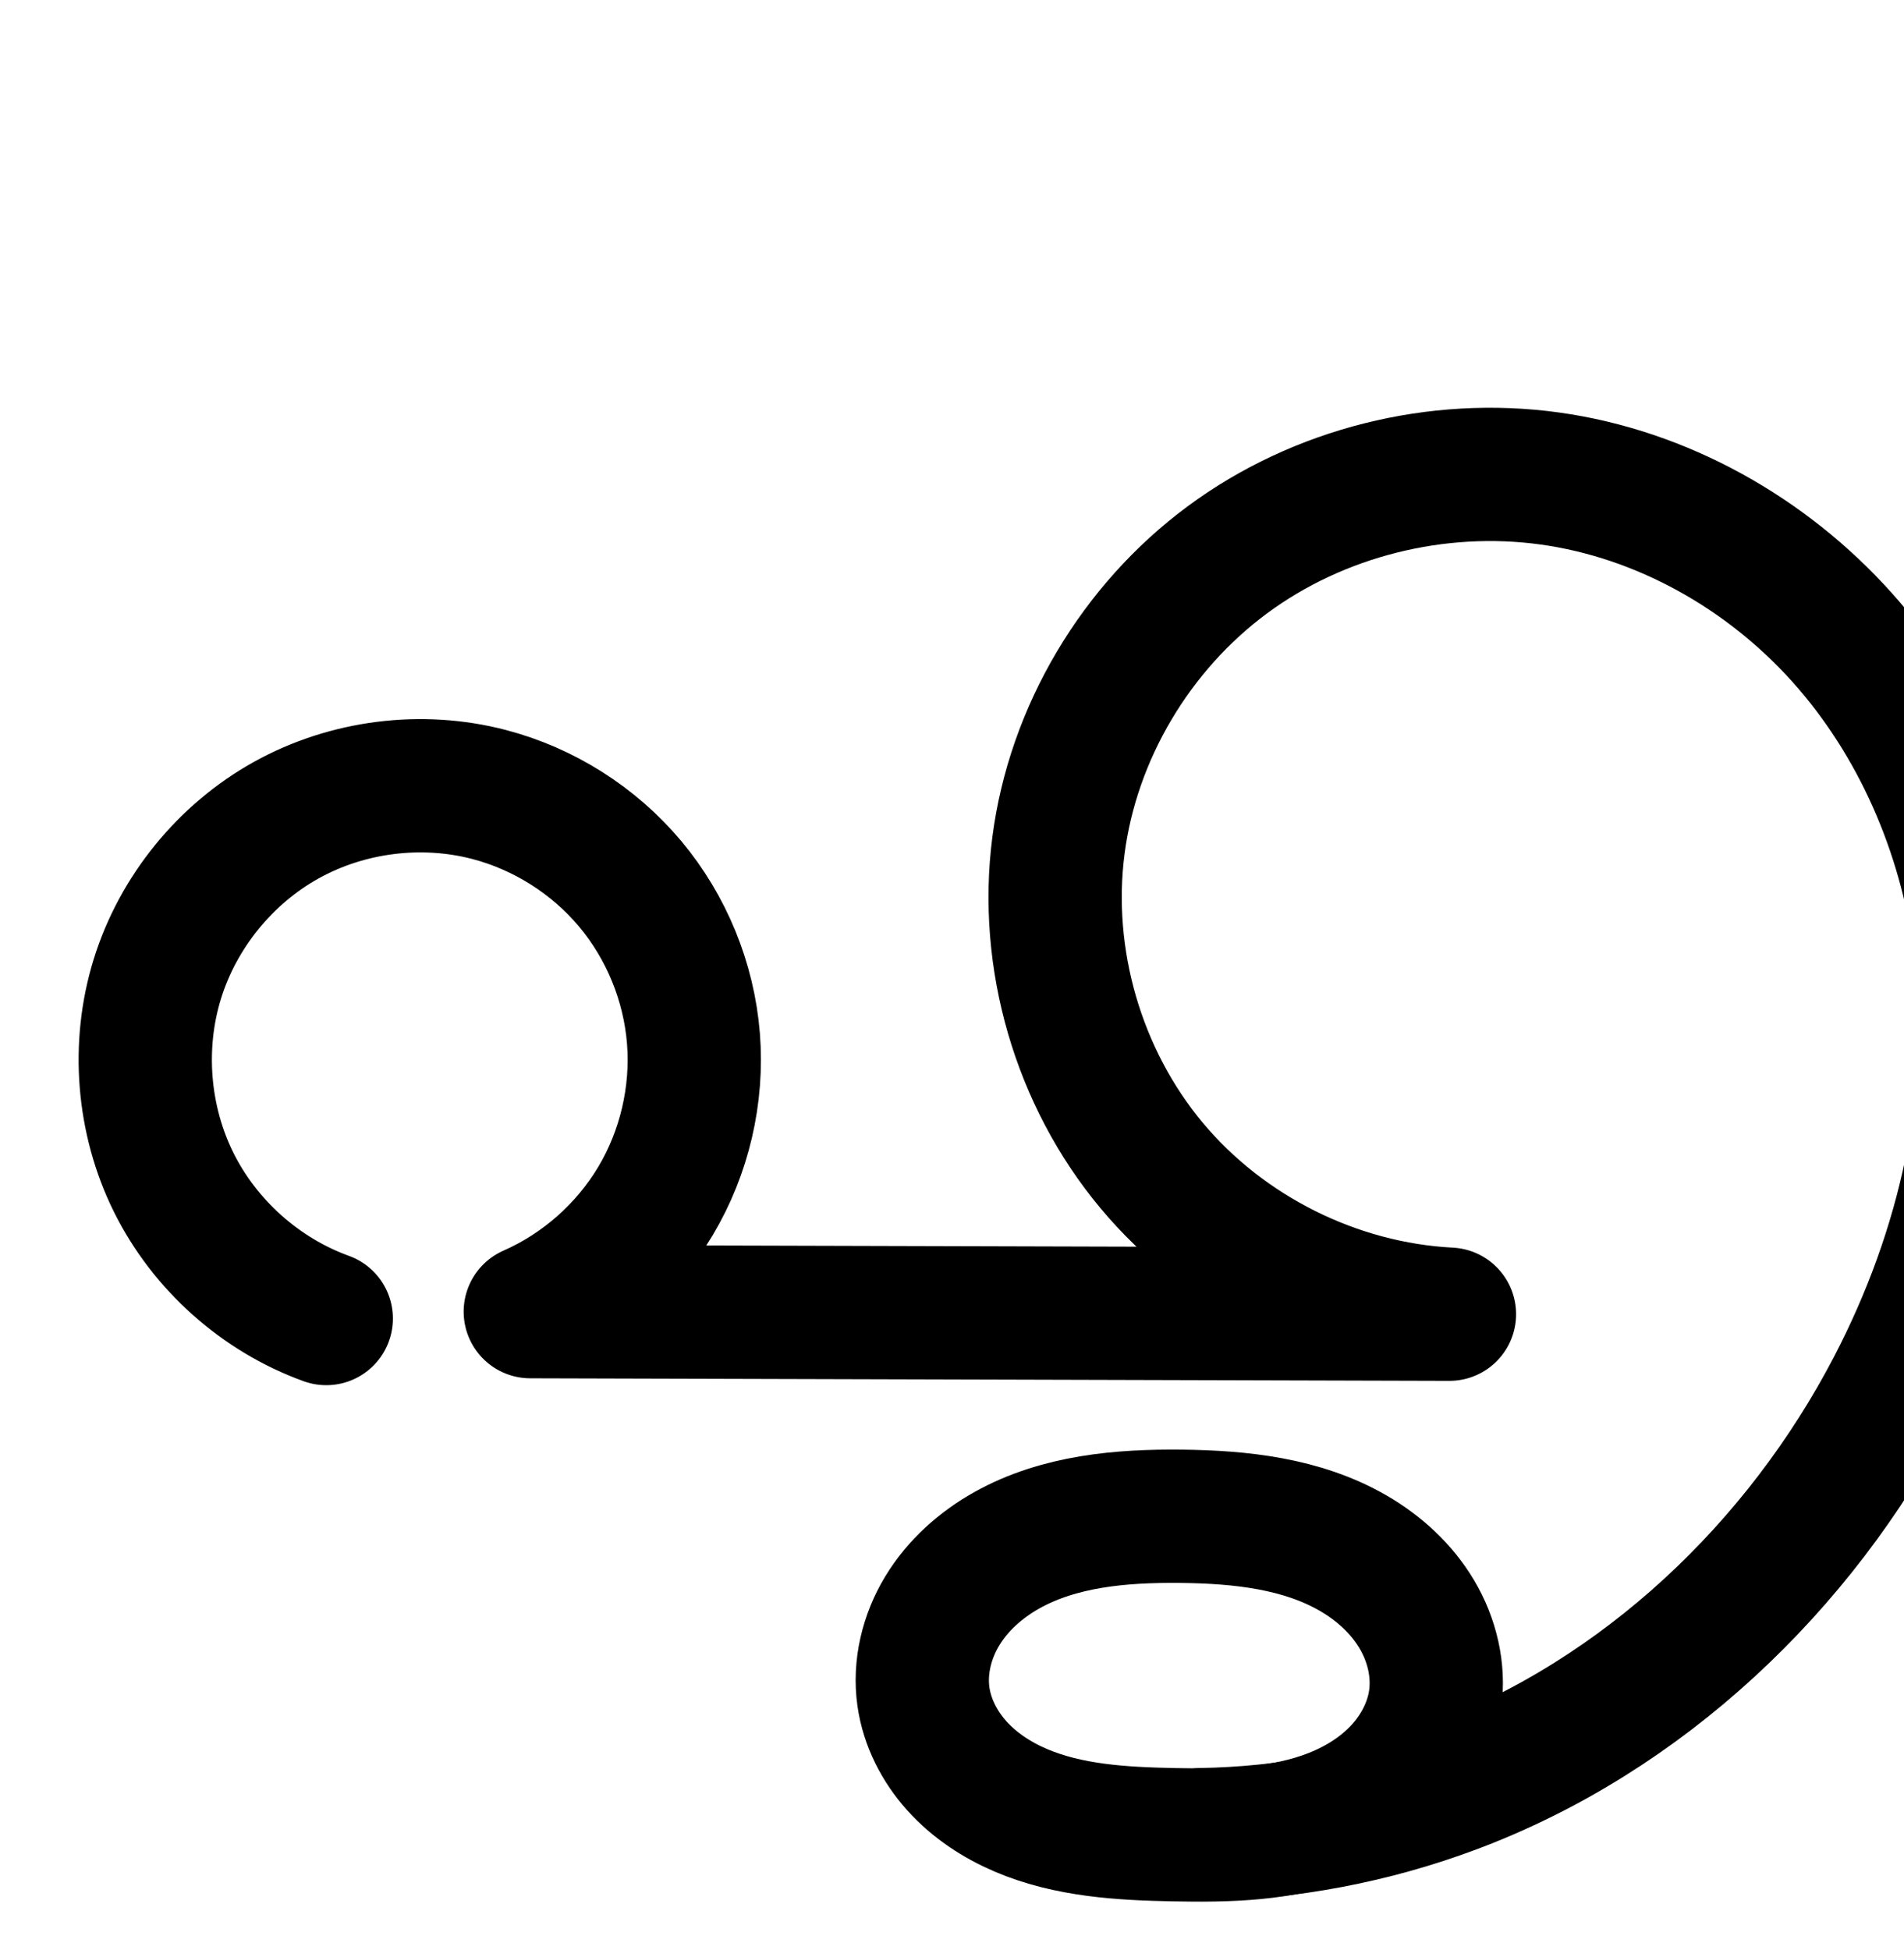 <?xml version="1.0" encoding="UTF-8" standalone="no"?>
<!-- Created with Inkscape (http://www.inkscape.org/) -->

<svg
   xmlns:dc="http://purl.org/dc/elements/1.1/"
   xmlns:cc="http://creativecommons.org/ns#"
   xmlns:rdf="http://www.w3.org/1999/02/22-rdf-syntax-ns#"
   xmlns:svg="http://www.w3.org/2000/svg"
   xmlns="http://www.w3.org/2000/svg"
   xmlns:sodipodi="http://sodipodi.sourceforge.net/DTD/sodipodi-0.dtd"
   xmlns:inkscape="http://www.inkscape.org/namespaces/inkscape"
   width="2000"
   height="2048"
   id="svg2992"
   version="1.1"
   inkscape:version="0.91 r13725"
   sodipodi:docname="ഹൃ.svg">
  <defs
     id="defs5498">
    <inkscape:path-effect
       is_visible="true"
       id="path-effect4148"
       effect="spiro" />
    <inkscape:path-effect
       is_visible="true"
       id="path-effect4141-5"
       effect="spiro" />
    <inkscape:path-effect
       is_visible="true"
       id="path-effect4141-5-7"
       effect="spiro" />
    <inkscape:path-effect
       is_visible="true"
       id="path-effect4141-5-7-6"
       effect="spiro" />
    <inkscape:path-effect
       effect="spiro"
       id="path-effect4141-5-7-6-3"
       is_visible="true" />
    <inkscape:path-effect
       effect="spiro"
       id="path-effect4141-5-7-6-3-6"
       is_visible="true" />
    <inkscape:path-effect
       effect="spiro"
       id="path-effect4187"
       is_visible="true" />
    <inkscape:path-effect
       effect="spiro"
       id="path-effect4183"
       is_visible="true" />
    <inkscape:path-effect
       effect="spiro"
       id="path-effect4183-4"
       is_visible="true" />
    <inkscape:path-effect
       effect="spiro"
       id="path-effect4141-5-7-6-3-0"
       is_visible="true" />
  </defs>
  <sodipodi:namedview
     inkscape:window-height="844"
     inkscape:window-width="1600"
     inkscape:pageshadow="2"
     inkscape:pageopacity="0.0"
     borderopacity="1.0"
     bordercolor="#666666"
     pagecolor="#ffffff"
     id="base"
     showgrid="true"
     showguides="true"
     inkscape:guide-bbox="true"
     inkscape:zoom="0.25"
     inkscape:cx="262.81456"
     inkscape:cy="-147.74441"
     inkscape:window-x="1600"
     inkscape:window-y="0"
     inkscape:current-layer="layer1-4"
     inkscape:window-maximized="1">
    <sodipodi:guide
       orientation="horizontal"
       position="0,600"
       id="guide5596" />
    <inkscape:grid
       type="xygrid"
       id="grid3769"
       empspacing="3"
       visible="true"
       enabled="true"
       snapvisiblegridlinesonly="true"
       spacingx="4px"
       units="px"
       dotted="true"
       spacingy="4px" />
    <sodipodi:guide
       orientation="0,1"
       position="-1040,1600"
       id="guide2985" />
  </sodipodi:namedview>
  <g
     inkscape:label="Layer 1"
     inkscape:groupmode="layer"
     id="layer1"
     transform="translate(0,1048)">
    <g
       id="layer1-4"
       inkscape:label="Layer 1"
       transform="translate(47.944,-457.967)">
      <path
         style="fill:none;fill-rule:evenodd;stroke:#000000;stroke-width:140;stroke-linecap:round;stroke-linejoin:round;stroke-miterlimit:4;stroke-dasharray:none;stroke-opacity:1"
         d="M 294.766,794.771 C 225.815,769.832 167.185,717.54 134.554,651.879 101.922,586.217 95.647,507.907 117.406,437.887 c 21.759,-70.02 71.314,-130.981 135.414,-166.582 64.1,-35.601 142.041,-45.453 212.983,-26.92 57.484,15.017 110.05,48.301 148.207,93.843 38.157,45.541 61.723,103.123 66.443,162.349 4.72,59.226 -9.428,119.813 -39.89,170.823 -30.462,51.01 -77.093,92.2 -131.473,116.132 l 965.489,2.689 c -119.815,-6.135 -236.076,-64.213 -312.94,-156.328 -76.864,-92.115 -113.185,-216.897 -97.767,-335.874 15.343,-118.395 81.415,-229.045 177.39,-300.05 95.975,-71.005 220.398,-101.816 338.657,-85.456 117.804,16.297 227.697,78.307 307.072,166.867 79.376,88.56 128.603,202.546 144.674,320.381 21.797,159.814 -16.481,324.434 -91.03,467.466 -98.283,188.569 -262.697,344.688 -461.8,419.36 -84.415,31.66 -174.28,48.73 -264.425,50.23"
         id="path4139-0-3-5"
         inkscape:path-effect="#path-effect4141-5-7-6-3"
         inkscape:original-d="m 294.7659,794.77148 c 0,0 -19.90001,-571.64502 171.03653,-550.38606 180.50773,20.09781 43.28725,543.14716 43.28725,543.14716 l 965.48852,2.6887 c 0,0 -435.6303,-279.97767 -410.7066,-492.20182 25.044,-213.248718 302.2171,-404.97457 516.047,-385.506773 220.569,20.081351 391.0407,274.248903 451.7462,487.248443 43.5113,152.66952 5.5709,294.29345 -91.0297,467.46606 -93.8192,161.32991 -275.7126,326.58371 -461.7995,419.35971 -80.2922,40.0307 -264.425,50.23 -264.425,50.23"
         inkscape:connector-curvature="0"
         sodipodi:nodetypes="caccaaacac" />
      <path
         style="fill:none;fill-rule:evenodd;stroke:#000000;stroke-width:140;stroke-linecap:round;stroke-linejoin:round;stroke-miterlimit:4;stroke-dasharray:none;stroke-opacity:1"
         d="m 922.056,1191.967 c 3.857,27.084 16.94,52.469 35.269,72.778 18.329,20.309 41.733,35.689 66.888,46.444 50.308,21.511 106.345,24.633 161.048,25.698 56.491,1.1 114.519,0.048 167.079,-20.686 26.28,-10.367 50.846,-25.698 70.12,-46.354 19.274,-20.655 33.065,-46.799 37.066,-74.765 4.418,-30.875 -3.308,-62.931 -19.246,-89.74 -15.937,-26.81 -39.746,-48.504 -66.742,-64.124 -53.991,-31.24 -118.542,-38.108 -180.917,-38.756 -62.794,-0.652 -127.961,4.97 -182.786,35.593 -27.412,15.312 -51.673,36.865 -67.96,63.709 -16.287,26.844 -24.246,59.117 -19.819,90.202 z"
         id="path4181"
         inkscape:path-effect="#path-effect4183"
         inkscape:original-d="m 922.0558,1191.967 c 5.3904,100.0095 163.0586,143.6122 263.2047,144.9201 102.9098,1.344 274.2651,-45.8051 274.2651,-141.8051 3.9795,-141.0994 -157.1903,-191.8446 -266.9046,-192.6199 -110.1071,-0.778 -276.4915,79.5546 -270.5652,189.5049 z"
         inkscape:connector-curvature="0"
         sodipodi:nodetypes="aacaa" />
      <path
         style="color:#000000;font-style:normal;font-variant:normal;font-weight:normal;font-stretch:normal;font-size:medium;line-height:normal;font-family:sans-serif;text-indent:0;text-align:start;text-decoration:none;text-decoration-line:none;text-decoration-style:solid;text-decoration-color:#000000;letter-spacing:normal;word-spacing:normal;text-transform:none;direction:ltr;block-progression:tb;writing-mode:lr-tb;baseline-shift:baseline;text-anchor:start;white-space:normal;clip-rule:nonzero;display:inline;overflow:visible;visibility:visible;opacity:1;isolation:auto;mix-blend-mode:normal;color-interpolation:sRGB;color-interpolation-filters:linearRGB;solid-color:#000000;solid-opacity:1;fill:#000000;fill-opacity:1;fill-rule:evenodd;stroke:none;stroke-width:140;stroke-linecap:round;stroke-linejoin:round;stroke-miterlimit:4;stroke-dasharray:none;stroke-dashoffset:0;stroke-opacity:1;color-rendering:auto;image-rendering:auto;shape-rendering:auto;text-rendering:auto;enable-background:accumulate"
         d="M 1492.27 2092.211 C 1380.681 2093.084 1270.122 2128.737 1179.572 2195.729 C 1067.994 2278.278 992.315 2404.773 974.395 2543.057 C 956.374 2682.115 997.999 2825.111 1087.836 2932.773 C 1099.748 2947.05 1112.471 2960.55 1125.824 2973.338 L 673.893 2972.08 C 676.186 2968.534 678.436 2964.956 680.605 2961.322 C 718.685 2897.555 736.074 2823.086 730.174 2749.049 C 724.273 2675.012 695.309 2604.235 647.609 2547.305 C 599.91 2490.374 535.3 2449.464 463.439 2430.691 C 374.497 2407.456 279.139 2419.508 198.775 2464.143 C 118.411 2508.777 57.782 2583.36 30.502 2671.146 C 3.222 2758.933 10.899 2854.743 51.811 2937.064 C 92.722 3019.387 164.454 3083.363 250.9 3114.631 A 70.007 70.007 0 1 0 298.52 2982.979 C 247.064 2964.367 201.535 2923.76 177.184 2874.76 C 152.832 2825.759 147.957 2764.946 164.195 2712.693 C 180.433 2660.441 218.917 2613.101 266.752 2586.533 C 314.587 2559.965 375.112 2552.316 428.053 2566.146 C 471.161 2577.408 511.682 2603.064 540.297 2637.217 C 568.911 2671.369 587.077 2715.758 590.617 2760.172 C 594.157 2804.586 583.25 2851.29 560.406 2889.543 C 537.562 2927.796 501.617 2959.549 460.836 2977.496 A 70.007 70.007 0 0 0 488.838 3111.566 L 1454.326 3114.254 A 70.007 70.007 0 0 0 1458.102 2974.346 C 1358.509 2969.246 1259.219 2919.646 1195.328 2843.078 C 1131.438 2766.51 1100.418 2659.945 1113.234 2561.049 C 1126 2462.541 1182.467 2367.737 1262.838 2308.275 C 1343.342 2248.716 1450.43 2222.073 1550.27 2235.885 C 1650.051 2249.689 1746.026 2303.391 1814.809 2380.133 C 1883.86 2457.174 1927.949 2558.394 1942.25 2663.254 C 1961.694 2805.818 1927.417 2956.687 1858.504 3088.906 C 1780.768 3238.053 1657.782 3365.092 1510.492 3441.15 C 1512.656 3398.672 1500.915 3358.125 1480.395 3323.606 C 1457.285 3284.731 1424.41 3255.418 1388.539 3234.662 C 1317.463 3193.537 1240.301 3187.196 1173.291 3186.5 C 1105.816 3185.799 1027.9 3190.616 955.643 3230.977 C 919.165 3251.352 885.631 3280.495 861.973 3319.488 C 838.026 3358.958 825.667 3406.496 832.699 3455.871 C 838.811 3498.783 858.636 3536.13 885.303 3565.678 C 911.712 3594.94 943.732 3615.517 976.635 3629.586 C 1041.968 3657.521 1107.406 3659.808 1163.842 3660.906 C 1203.778 3661.684 1248.115 3662.018 1293.998 3653.508 C 1358.626 3644.951 1422.254 3629.079 1483.359 3606.162 C 1700.635 3524.674 1876.9 3356.514 1982.652 3153.613 C 2062.836 2999.769 2105.116 2821.398 2080.967 2644.334 C 2063.126 2513.524 2008.761 2386.773 1919.061 2286.693 C 1829.092 2186.315 1705.282 2115.997 1569.455 2097.207 C 1543.828 2093.662 1518.021 2092.01 1492.27 2092.211 z M 1161.012 3326.463 C 1164.597 3326.444 1168.206 3326.454 1171.838 3326.492 C 1229.577 3327.092 1281.517 3334.485 1318.424 3355.84 C 1336.544 3366.324 1351.287 3380.399 1360.053 3395.144 C 1368.544 3409.428 1372.008 3426.379 1370.174 3439.199 C 1368.5 3450.897 1361.759 3464.833 1351.223 3476.125 C 1340.403 3487.721 1324.813 3497.931 1306.596 3505.117 C 1294.342 3509.951 1280.825 3513.427 1266.244 3515.887 C 1241.985 3518.78 1217.589 3520.453 1193.189 3520.859 A 70.007 70.007 0 0 0 1187.531 3521.154 C 1180.655 3521.149 1173.666 3521.072 1166.566 3520.934 C 1113.595 3519.902 1066.958 3515.945 1031.676 3500.859 C 1014.27 3493.417 999.483 3483.234 989.234 3471.879 C 979.244 3460.809 972.902 3447.386 971.299 3436.131 C 969.476 3423.336 973.037 3406.327 981.664 3392.107 C 990.58 3377.412 1005.567 3363.449 1023.914 3353.201 C 1058.969 3333.621 1107.232 3326.748 1161.012 3326.463 z "
         transform="translate(-47.944,-590.033)"
         id="path4139-0-3-5-5" />
    </g>
  </g>
</svg>
